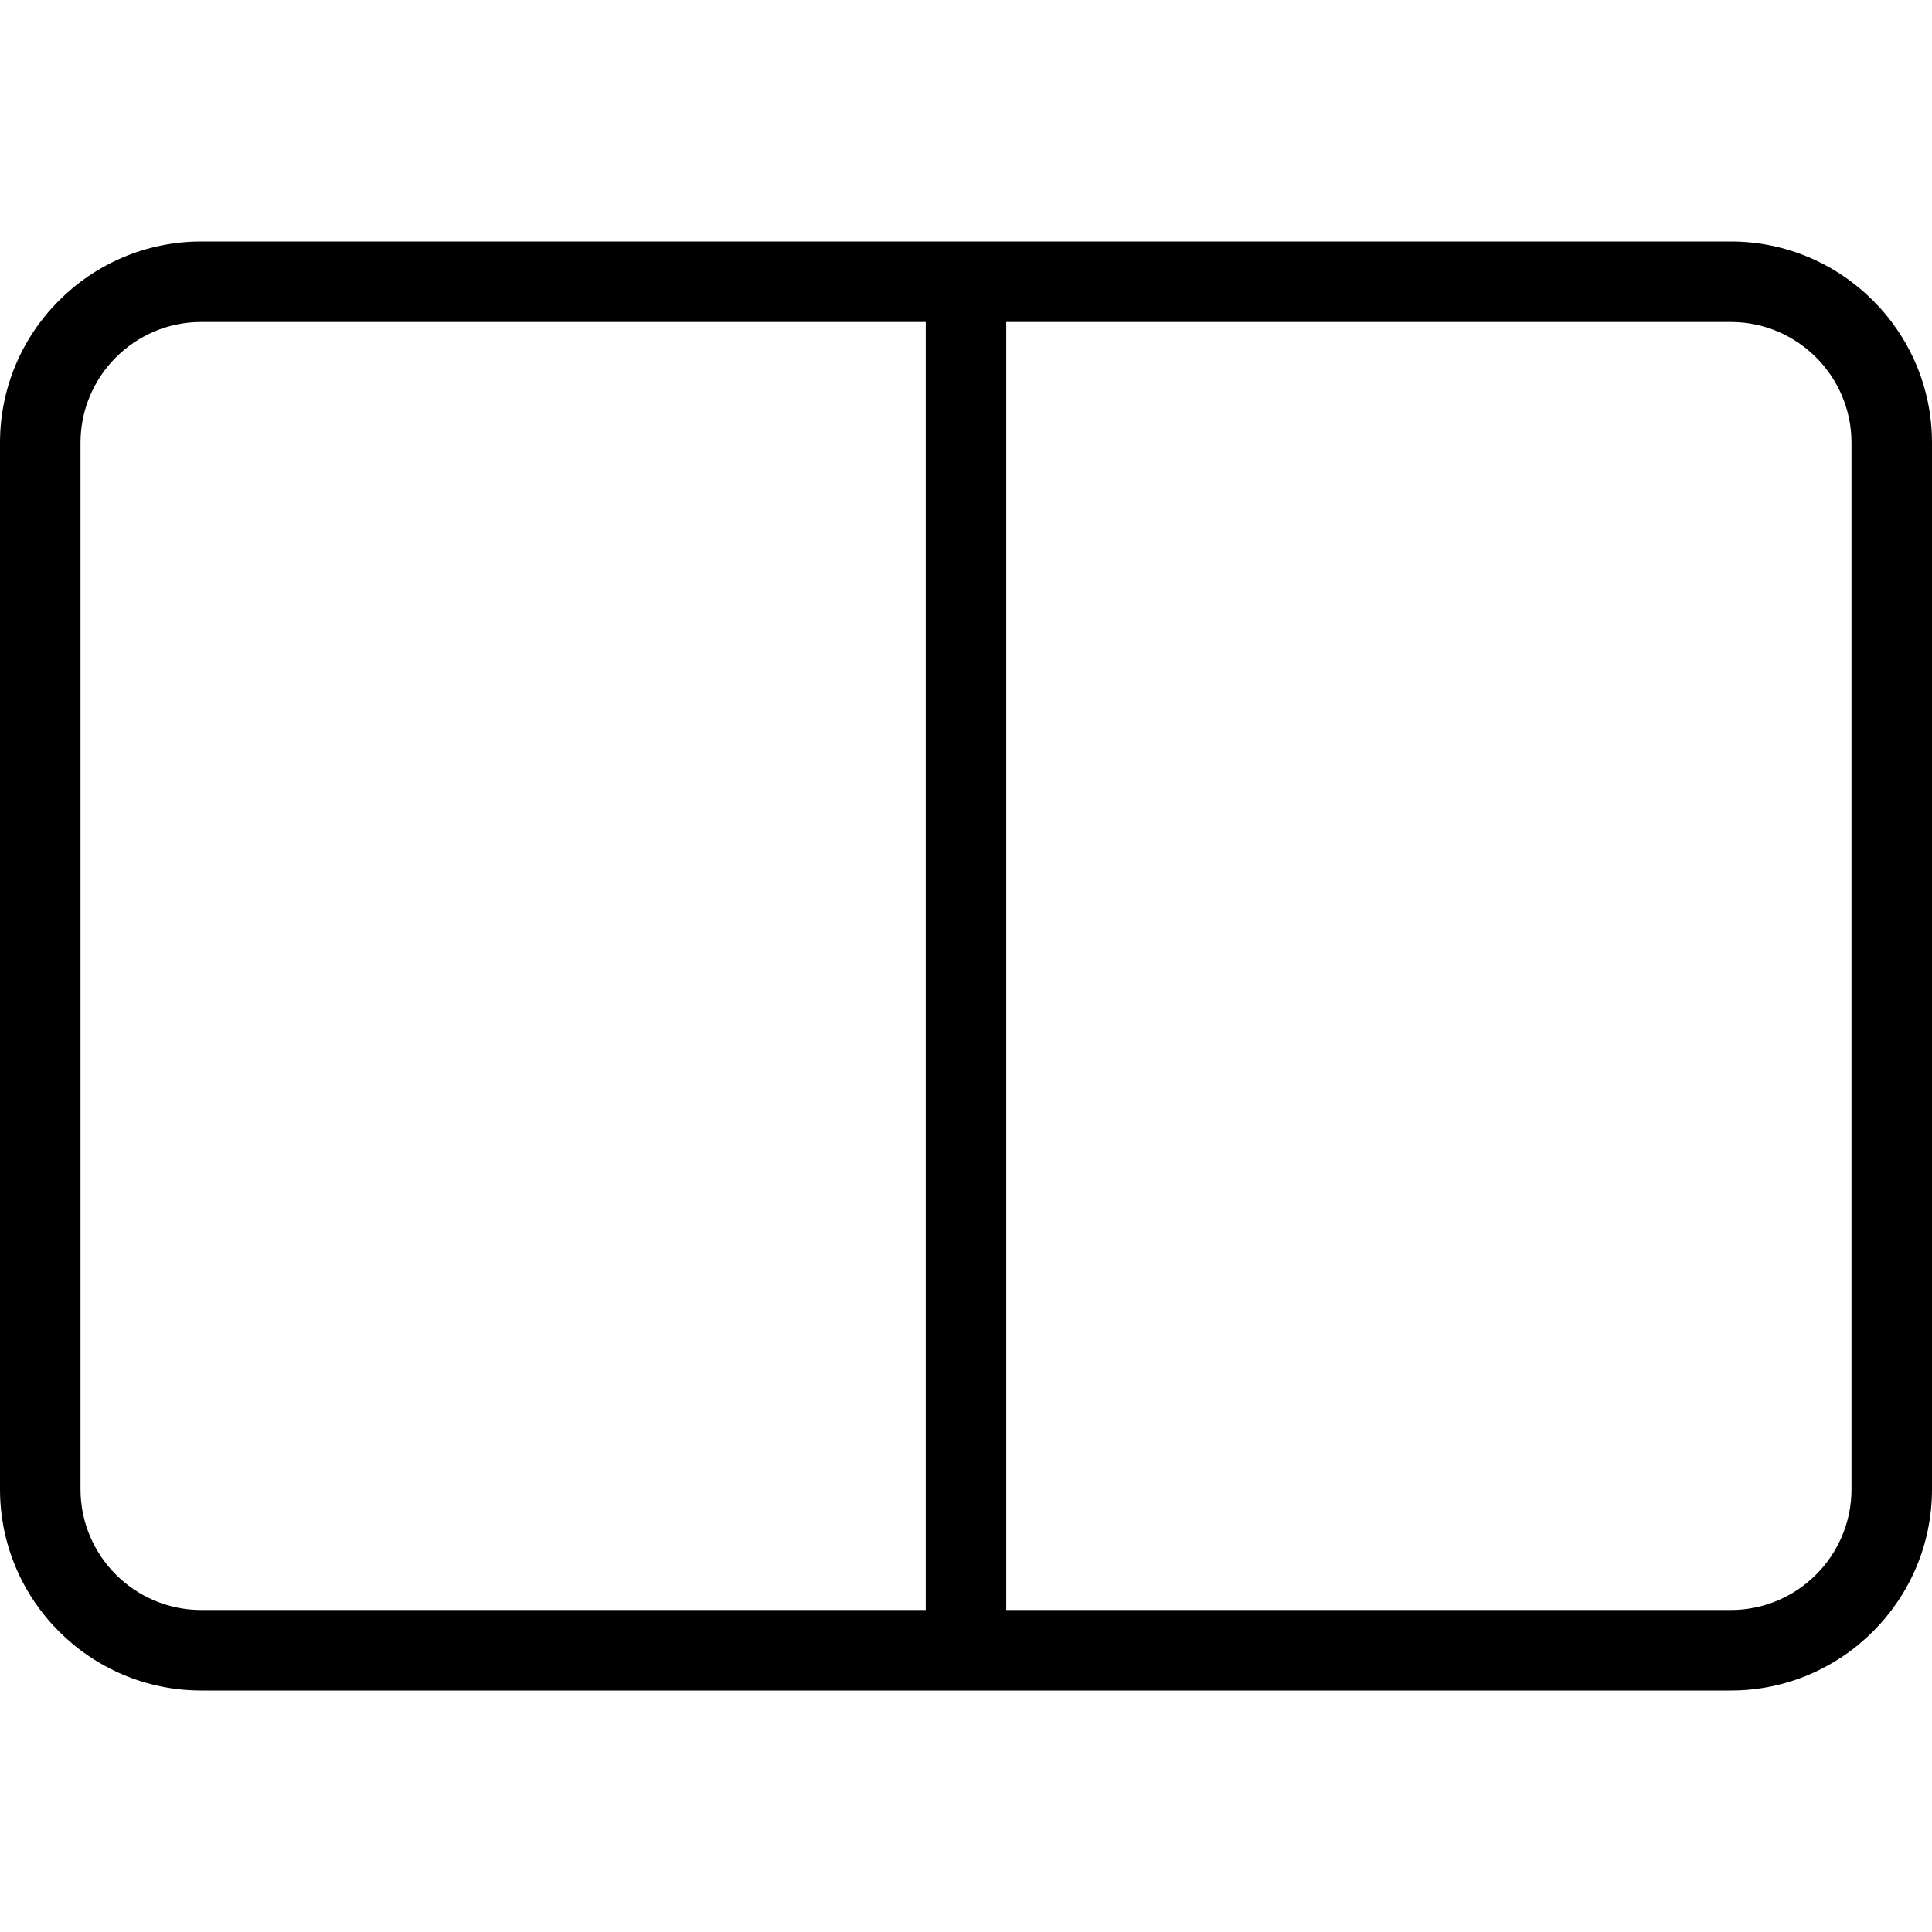 <svg width="24" height="24" viewBox="0 0 24 24" xmlns="http://www.w3.org/2000/svg"><title>format/layout-equal-dual_24</title><path d="M23 18.5c0 .827-.673 1.5-1.5 1.5l-9 0 0-16 9 0c.827 0 1.5.673 1.5 1.5l0 13zm-22 0l0-13C1 4.673 1.673 4 2.5 4l9 0 0 16-9 0c-.827 0-1.5-.673-1.5-1.5zM21.5 3l-19 0C1.122 3 0 4.121 0 5.5l0 13C0 19.879 1.122 21 2.5 21l19 0c1.378 0 2.5-1.121 2.5-2.5l0-13C24 4.121 22.878 3 21.5 3z" fill="#000" fill-rule="evenodd"/></svg>